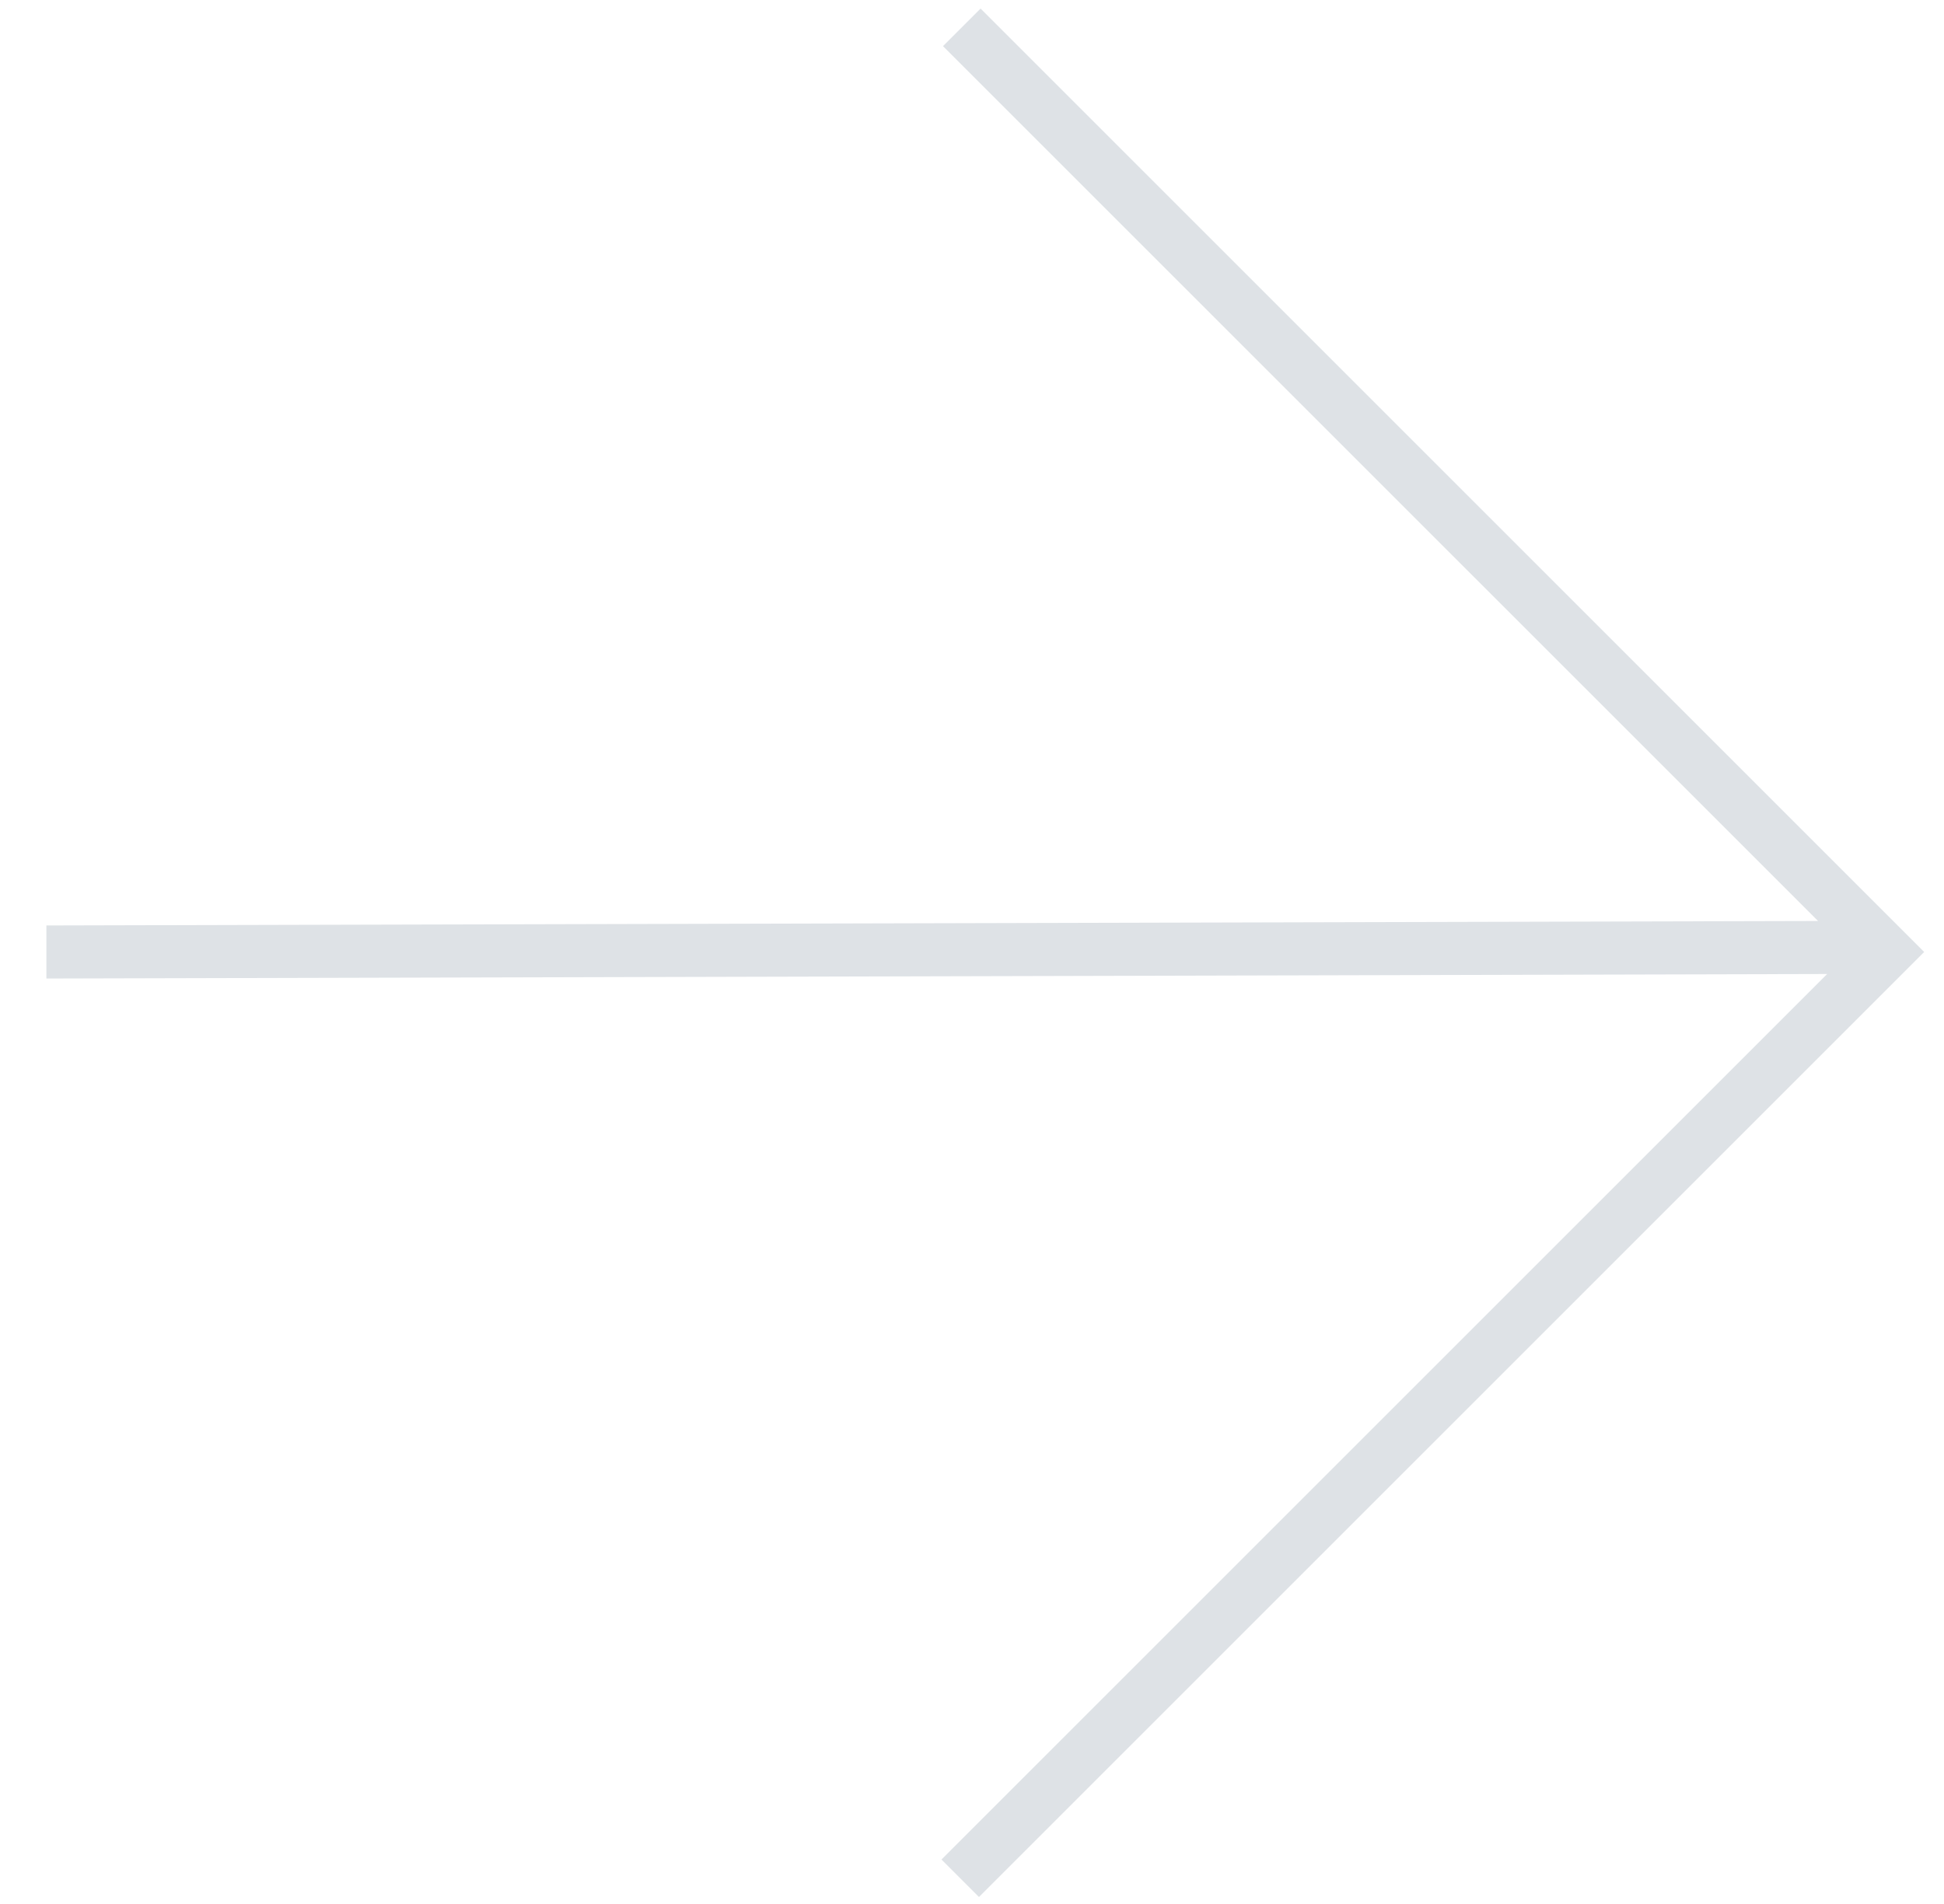 <svg width="49" height="48" viewBox="0 0 49 48" fill="none" xmlns="http://www.w3.org/2000/svg">
<g clip-path="url(#clip0_542_1015)">
<path d="M24.716 0.216L23.769 1.163L45.825 23.218L1.169 23.331L1.169 24.669L46.055 24.555L23.731 46.879L24.676 47.824L48.5 24L24.716 0.216Z" fill="#DEE2E6"/>
</g>
<defs>
<clipPath id="clip0_542_1015">
<rect width="33.941" height="33.941" fill="white" transform="translate(24.5) rotate(45)"/>
</clipPath>
</defs>
</svg>
